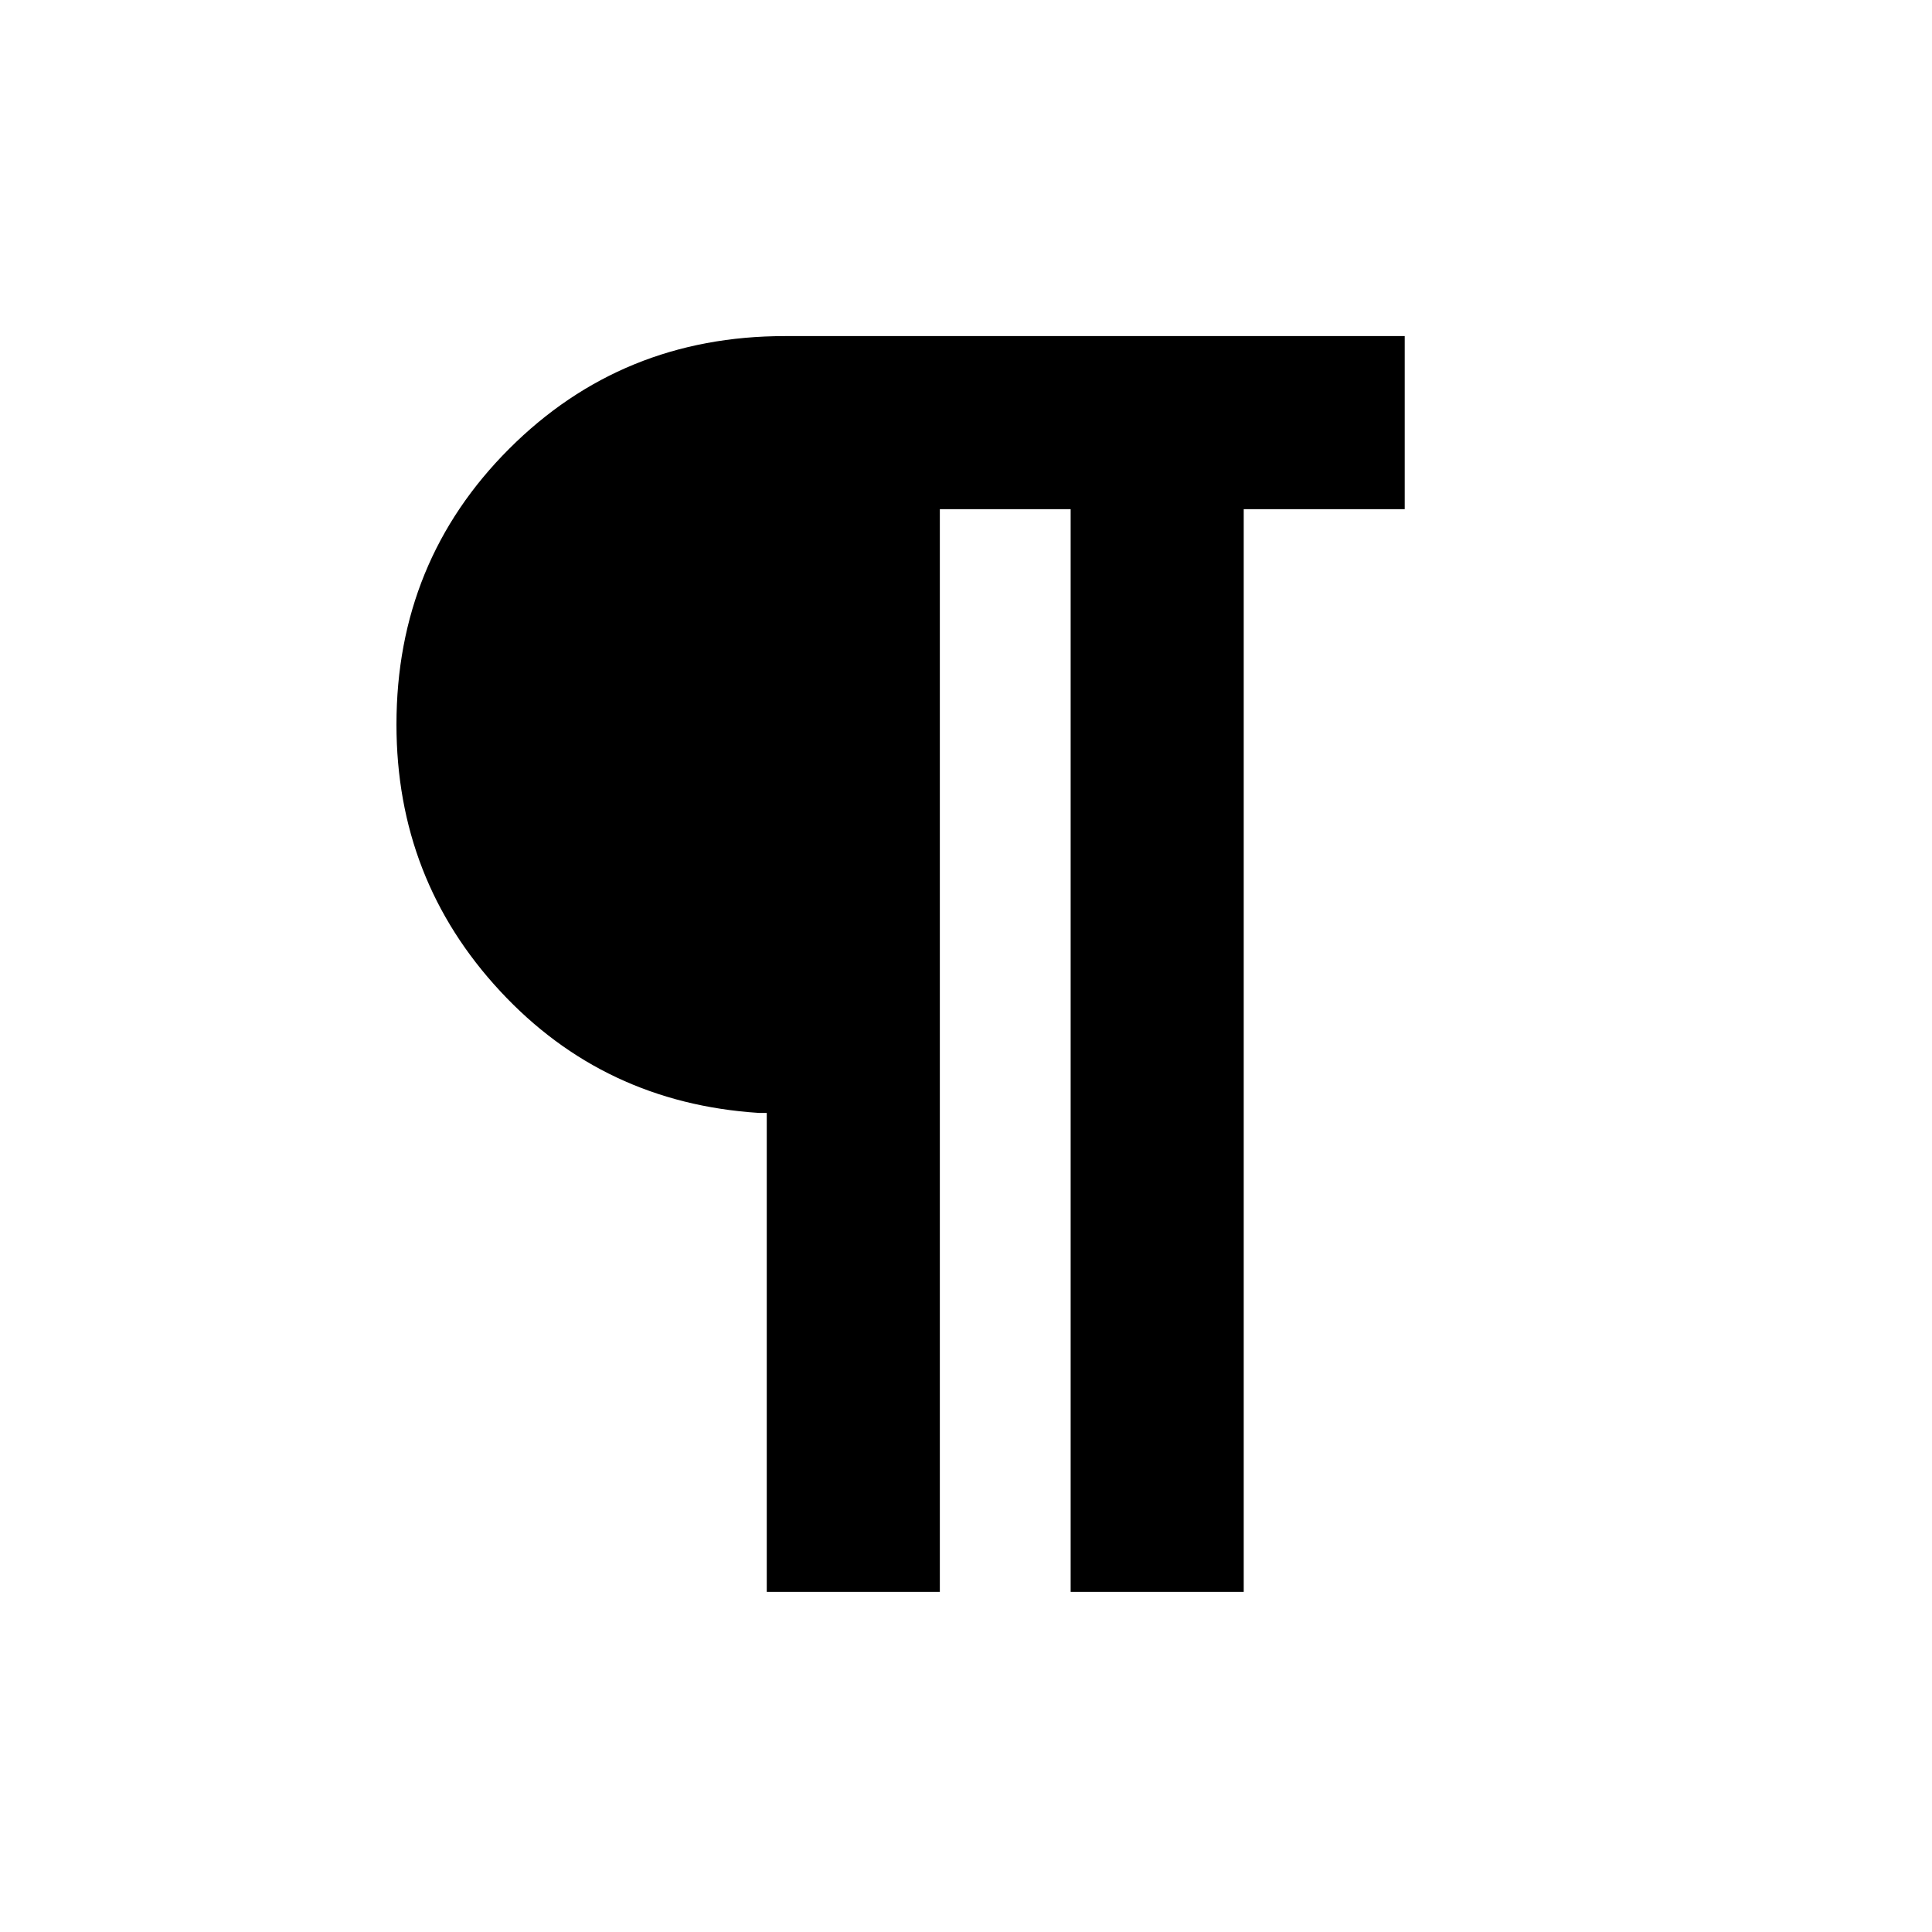 <svg xmlns="http://www.w3.org/2000/svg" height="24" width="24"><path d="M9.525 19.775v-5.95h-.1Q7.5 13.7 6.213 12.312 4.925 10.925 4.925 9q0-2.025 1.4-3.425t3.425-1.4h7.7v2.15h-2v13.45H13.3V6.325h-1.625v13.45Z"/></svg>